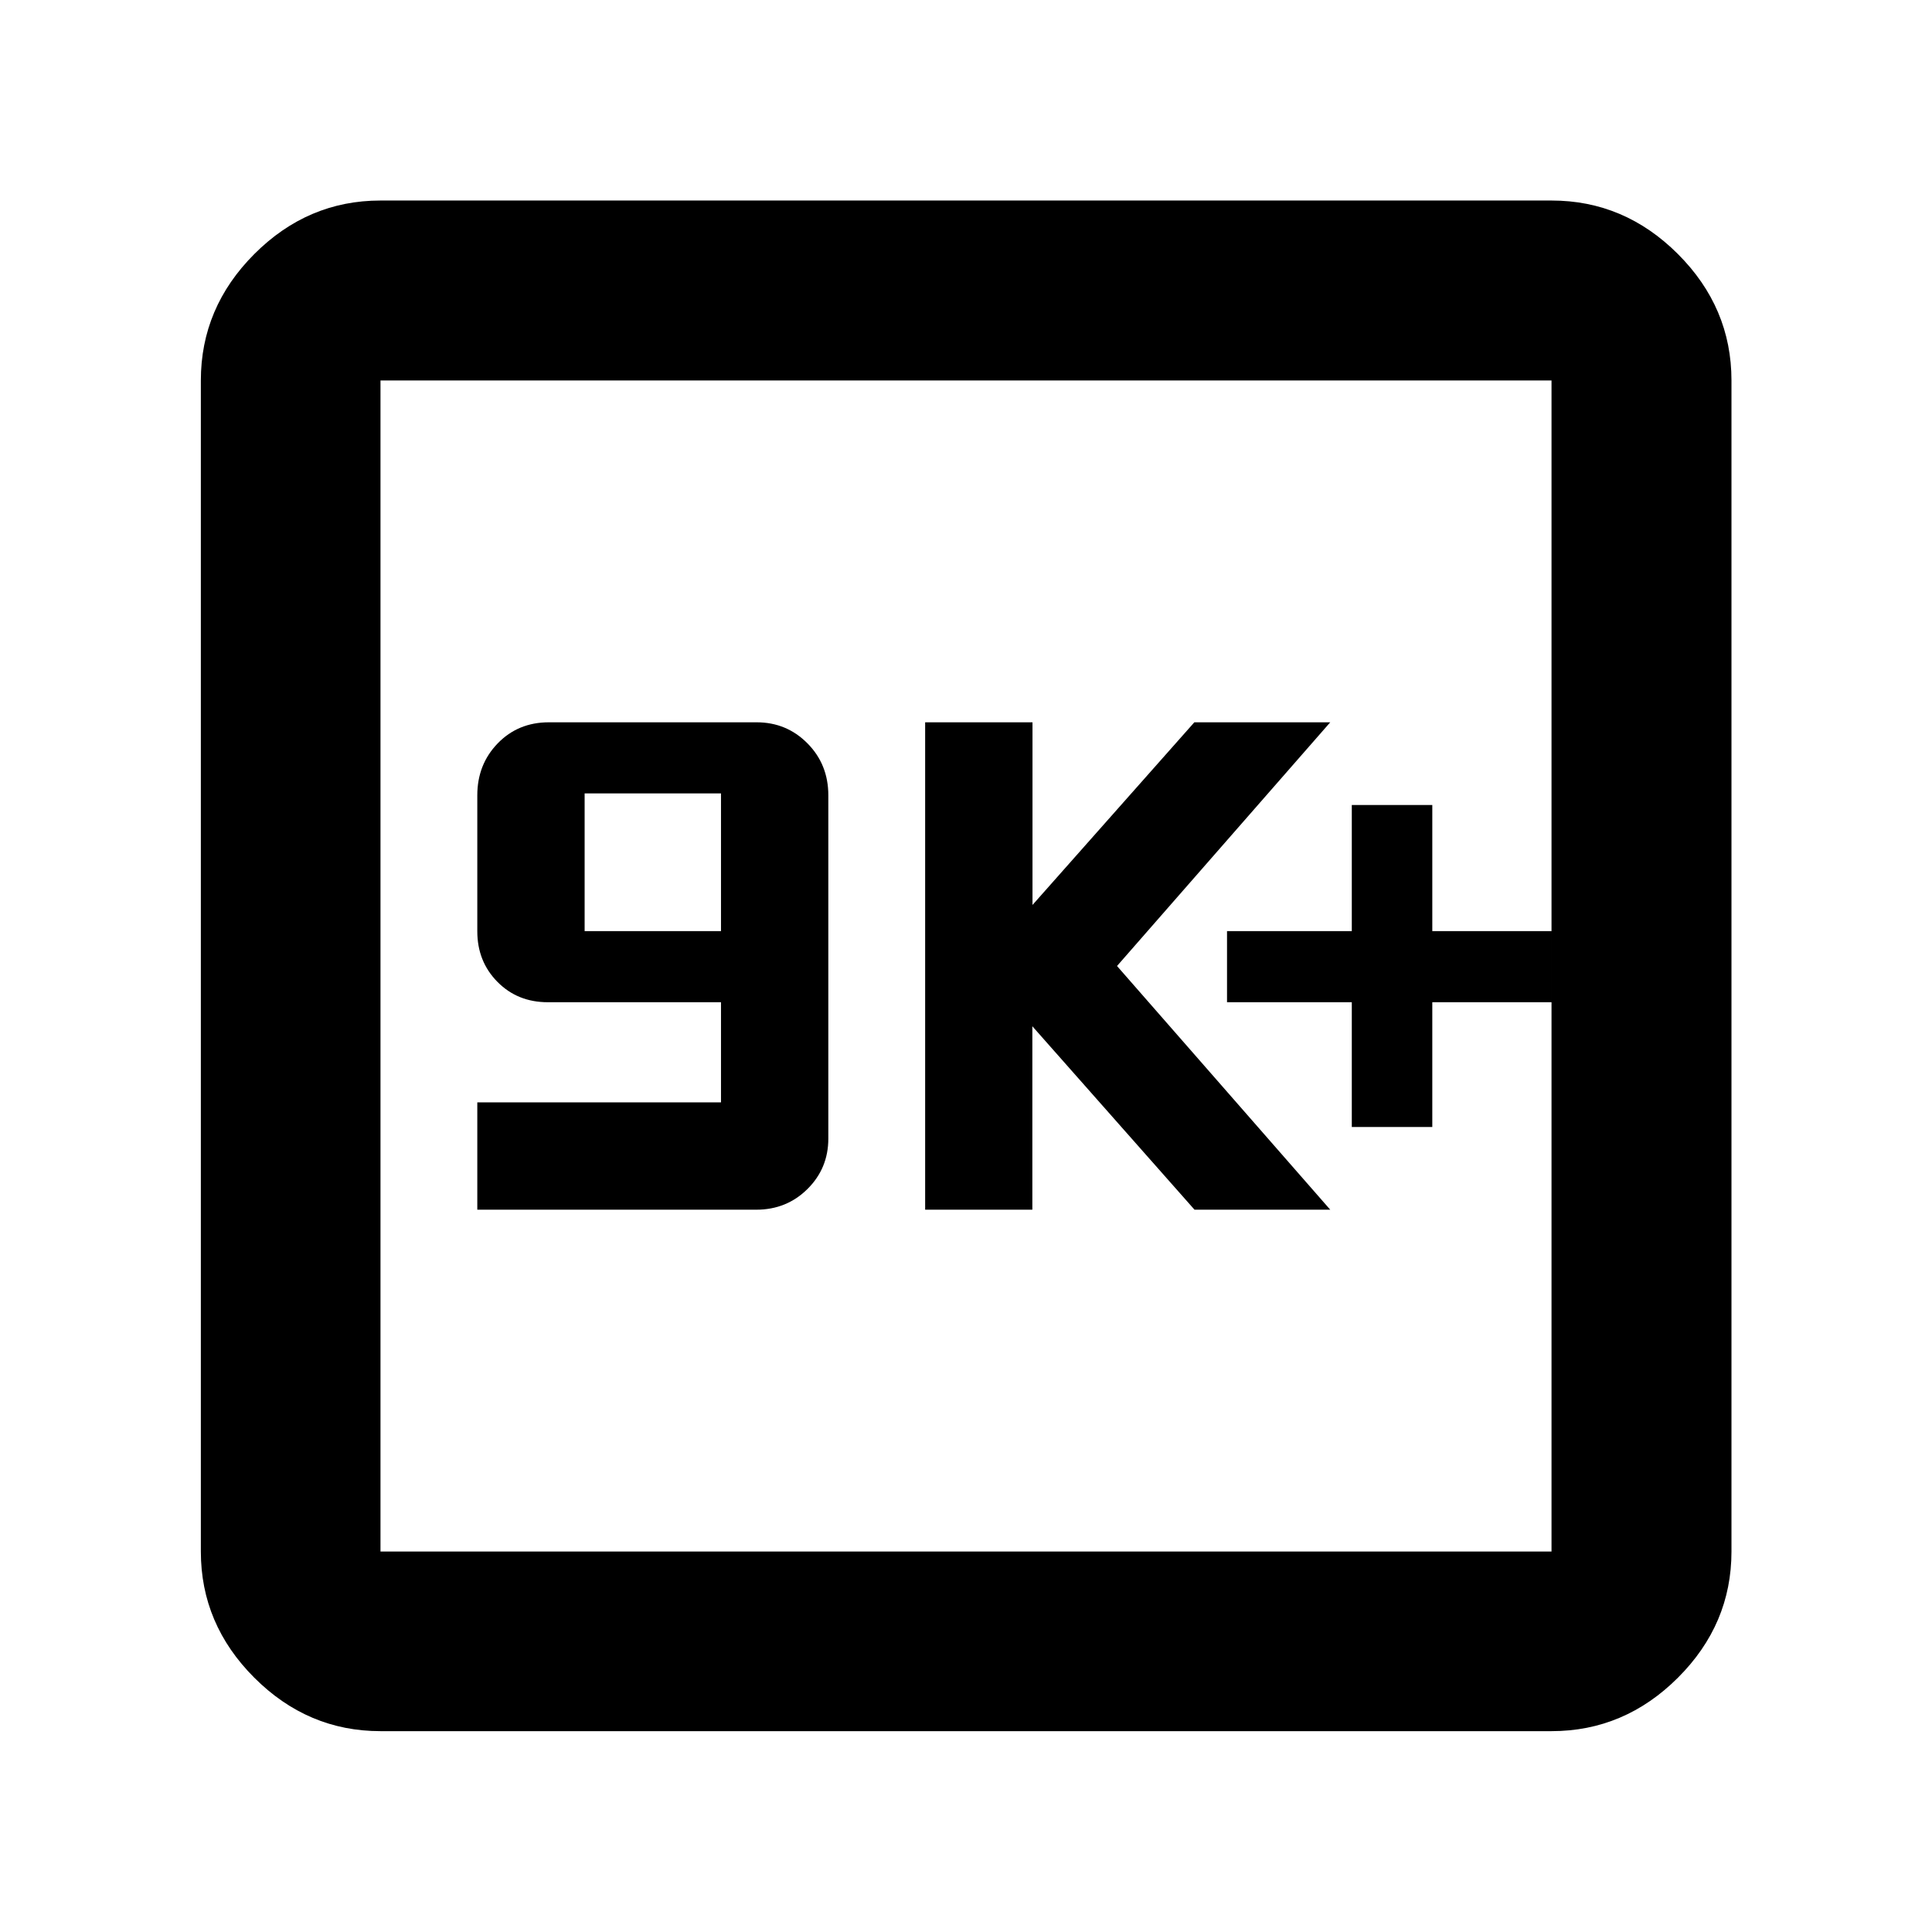 <svg xmlns="http://www.w3.org/2000/svg" height="40" viewBox="0 -960 960 960" width="40"><path d="M237.17-358.91H375.8q15.05 0 25.42-10.27 10.37-10.28 10.37-25.06v-170.57q0-15.35-10.36-25.81-10.36-10.47-25.27-10.47H272.73q-15.28 0-25.42 10.47-10.14 10.46-10.14 25.82v67.56q0 14.98 9.99 25.11Q257.15-462 272.2-462h86.06v49.76H237.17v53.33Zm53.33-138.42v-68.43h67.76v68.43H290.5Zm169.2 138.42h53.27v-91.15l80.58 91.15h67.44L555.04-480l105.95-121.09h-67.53l-80.42 90.76v-90.76H459.7v242.18Zm212-41.09h40v-62h59.24v-35.33H711.7V-560h-40v62.67h-62V-462h62v62ZM189.06-99.8q-36.14 0-62.7-26.56-26.56-26.56-26.56-62.7v-581.88q0-36.21 26.56-62.82 26.56-26.6 62.7-26.6h581.88q36.21 0 62.82 26.6 26.6 26.61 26.6 62.82v581.88q0 36.14-26.6 62.7-26.61 26.56-62.82 26.56H189.06Zm0-89.26h581.88v-581.88H189.06v581.88Zm0-581.88v581.88-581.88Z"/></svg>
